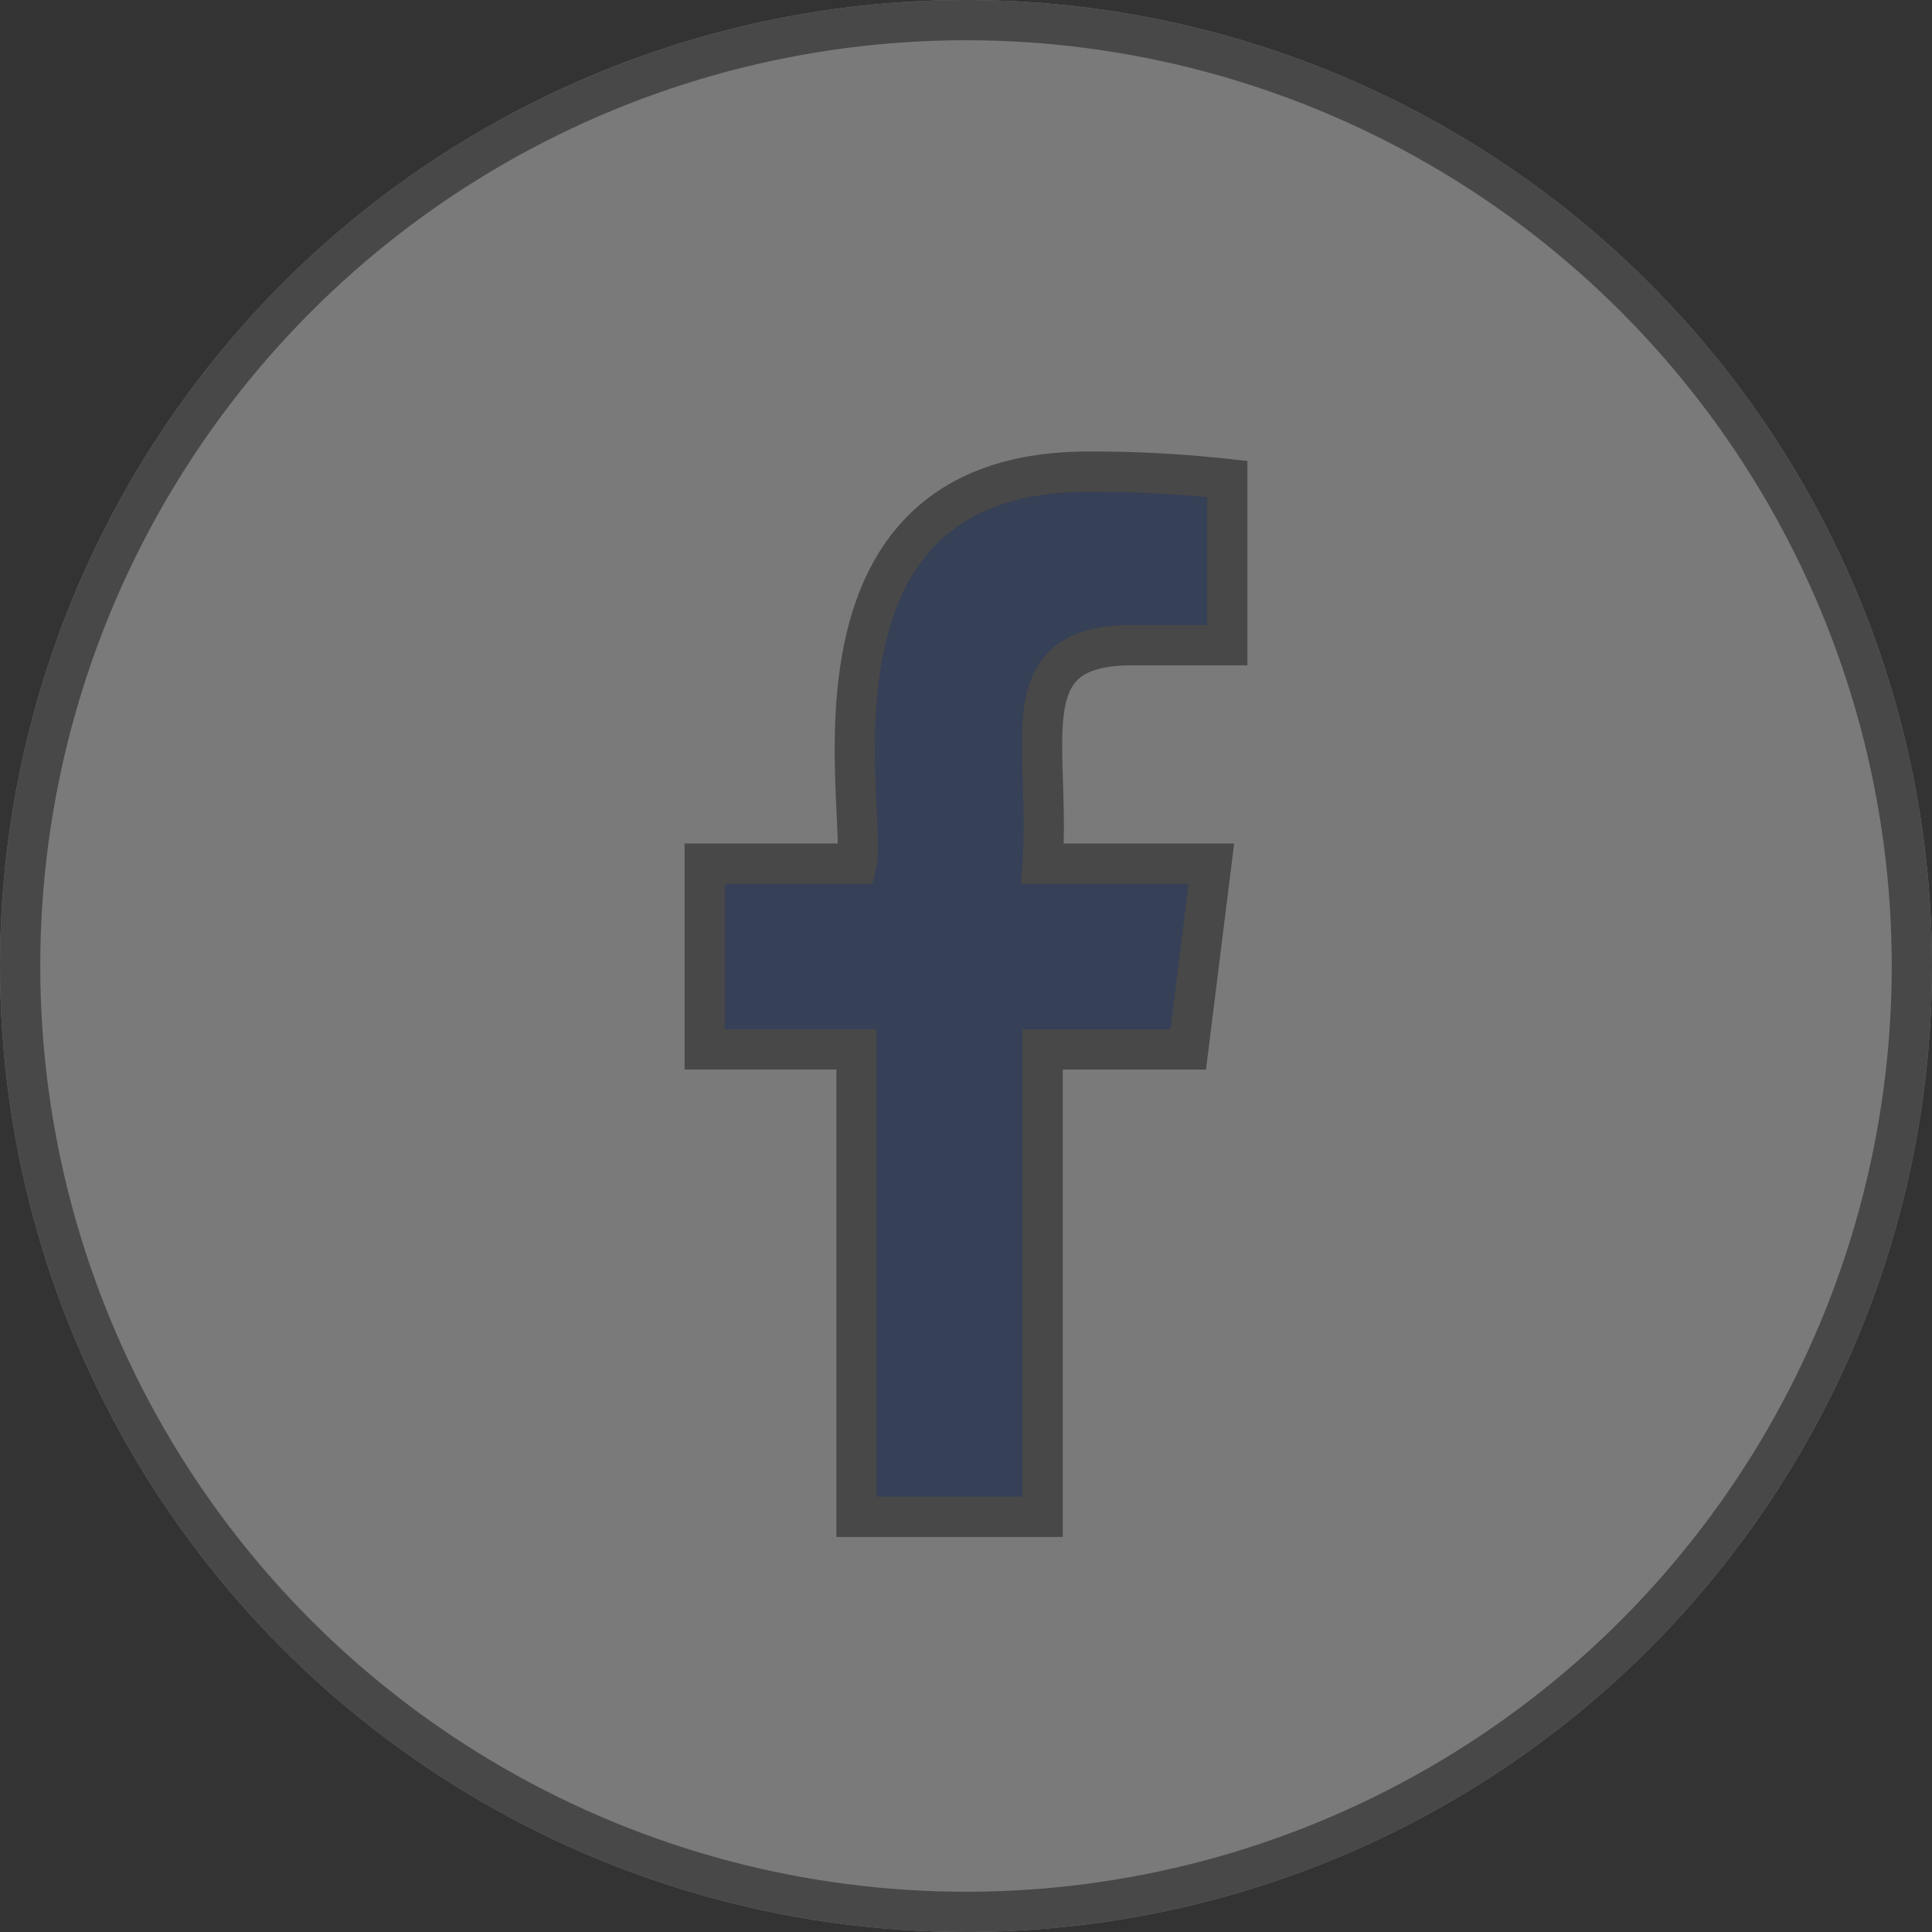 <svg xmlns="http://www.w3.org/2000/svg" width="48" height="48" viewBox="0 0 48 48"><rect x="0" y="0" width="48" height="48" fill="#333333" stroke="none"/><defs><style>.a{opacity:0.35;}.b{fill:#fff;}.b,.c{stroke:#707070;}.c{fill:#3b5999;}.d{stroke:none;}.e{fill:none;}</style></defs><g class="a" transform="translate(-3105 -1308)"><g class="b" transform="translate(3105 1308)"><circle class="d" cx="24" cy="24" r="24"/><circle class="e" cx="24" cy="24" r="23.5"/></g><path class="c" d="M16.8,4.312h2.371V.183A30.611,30.611,0,0,0,15.718,0c-7.5,0-5.46,8.493-5.758,9.738H6.187v4.616H9.959V25.967h4.624V14.355H18.2l.575-4.616H14.582c.2-3.055-.823-5.427,2.219-5.427Z" transform="translate(3116.321 1319.718)"/></g></svg>